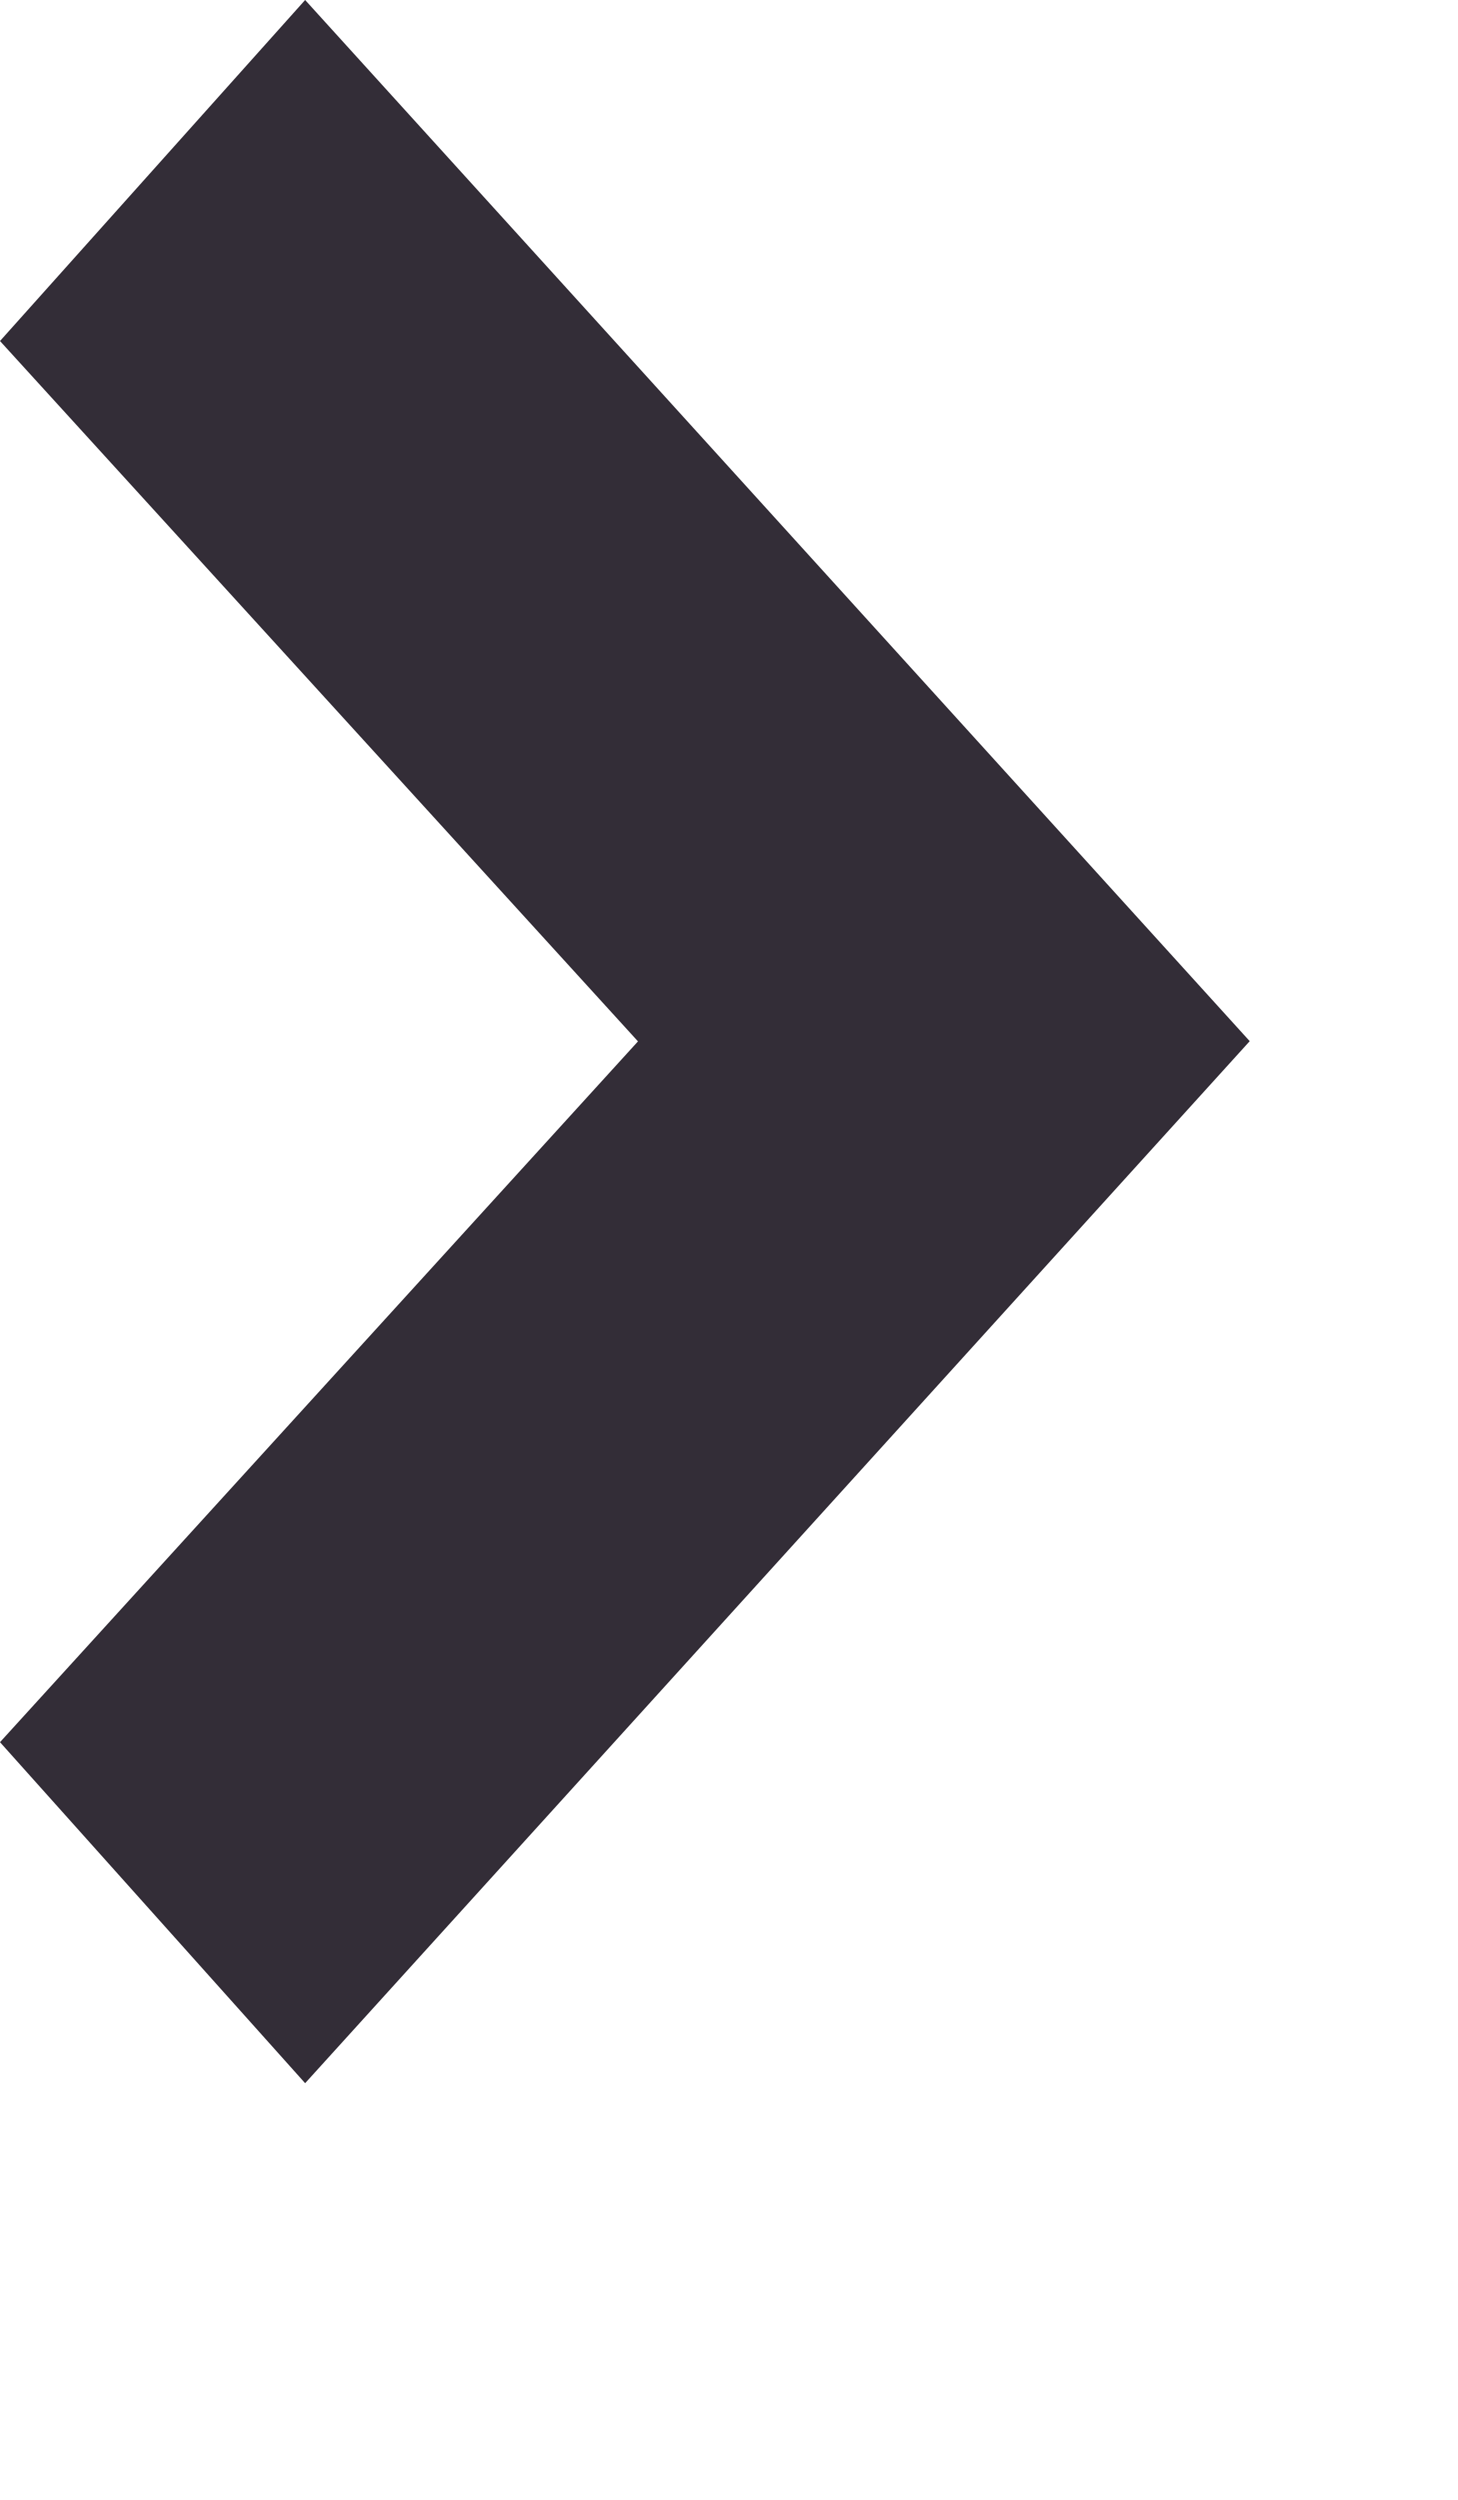 <svg width="7" height="12" viewBox="0 0 7 12" fill="none" xmlns="http://www.w3.org/2000/svg">
<path d="M1.465 -1.06198e-07L-3.65546e-07 1.637L3.063 4.999L0 8.363L1.465 10L6 4.998L1.465 -1.06198e-07Z" fill="#332D37"/>
</svg>
